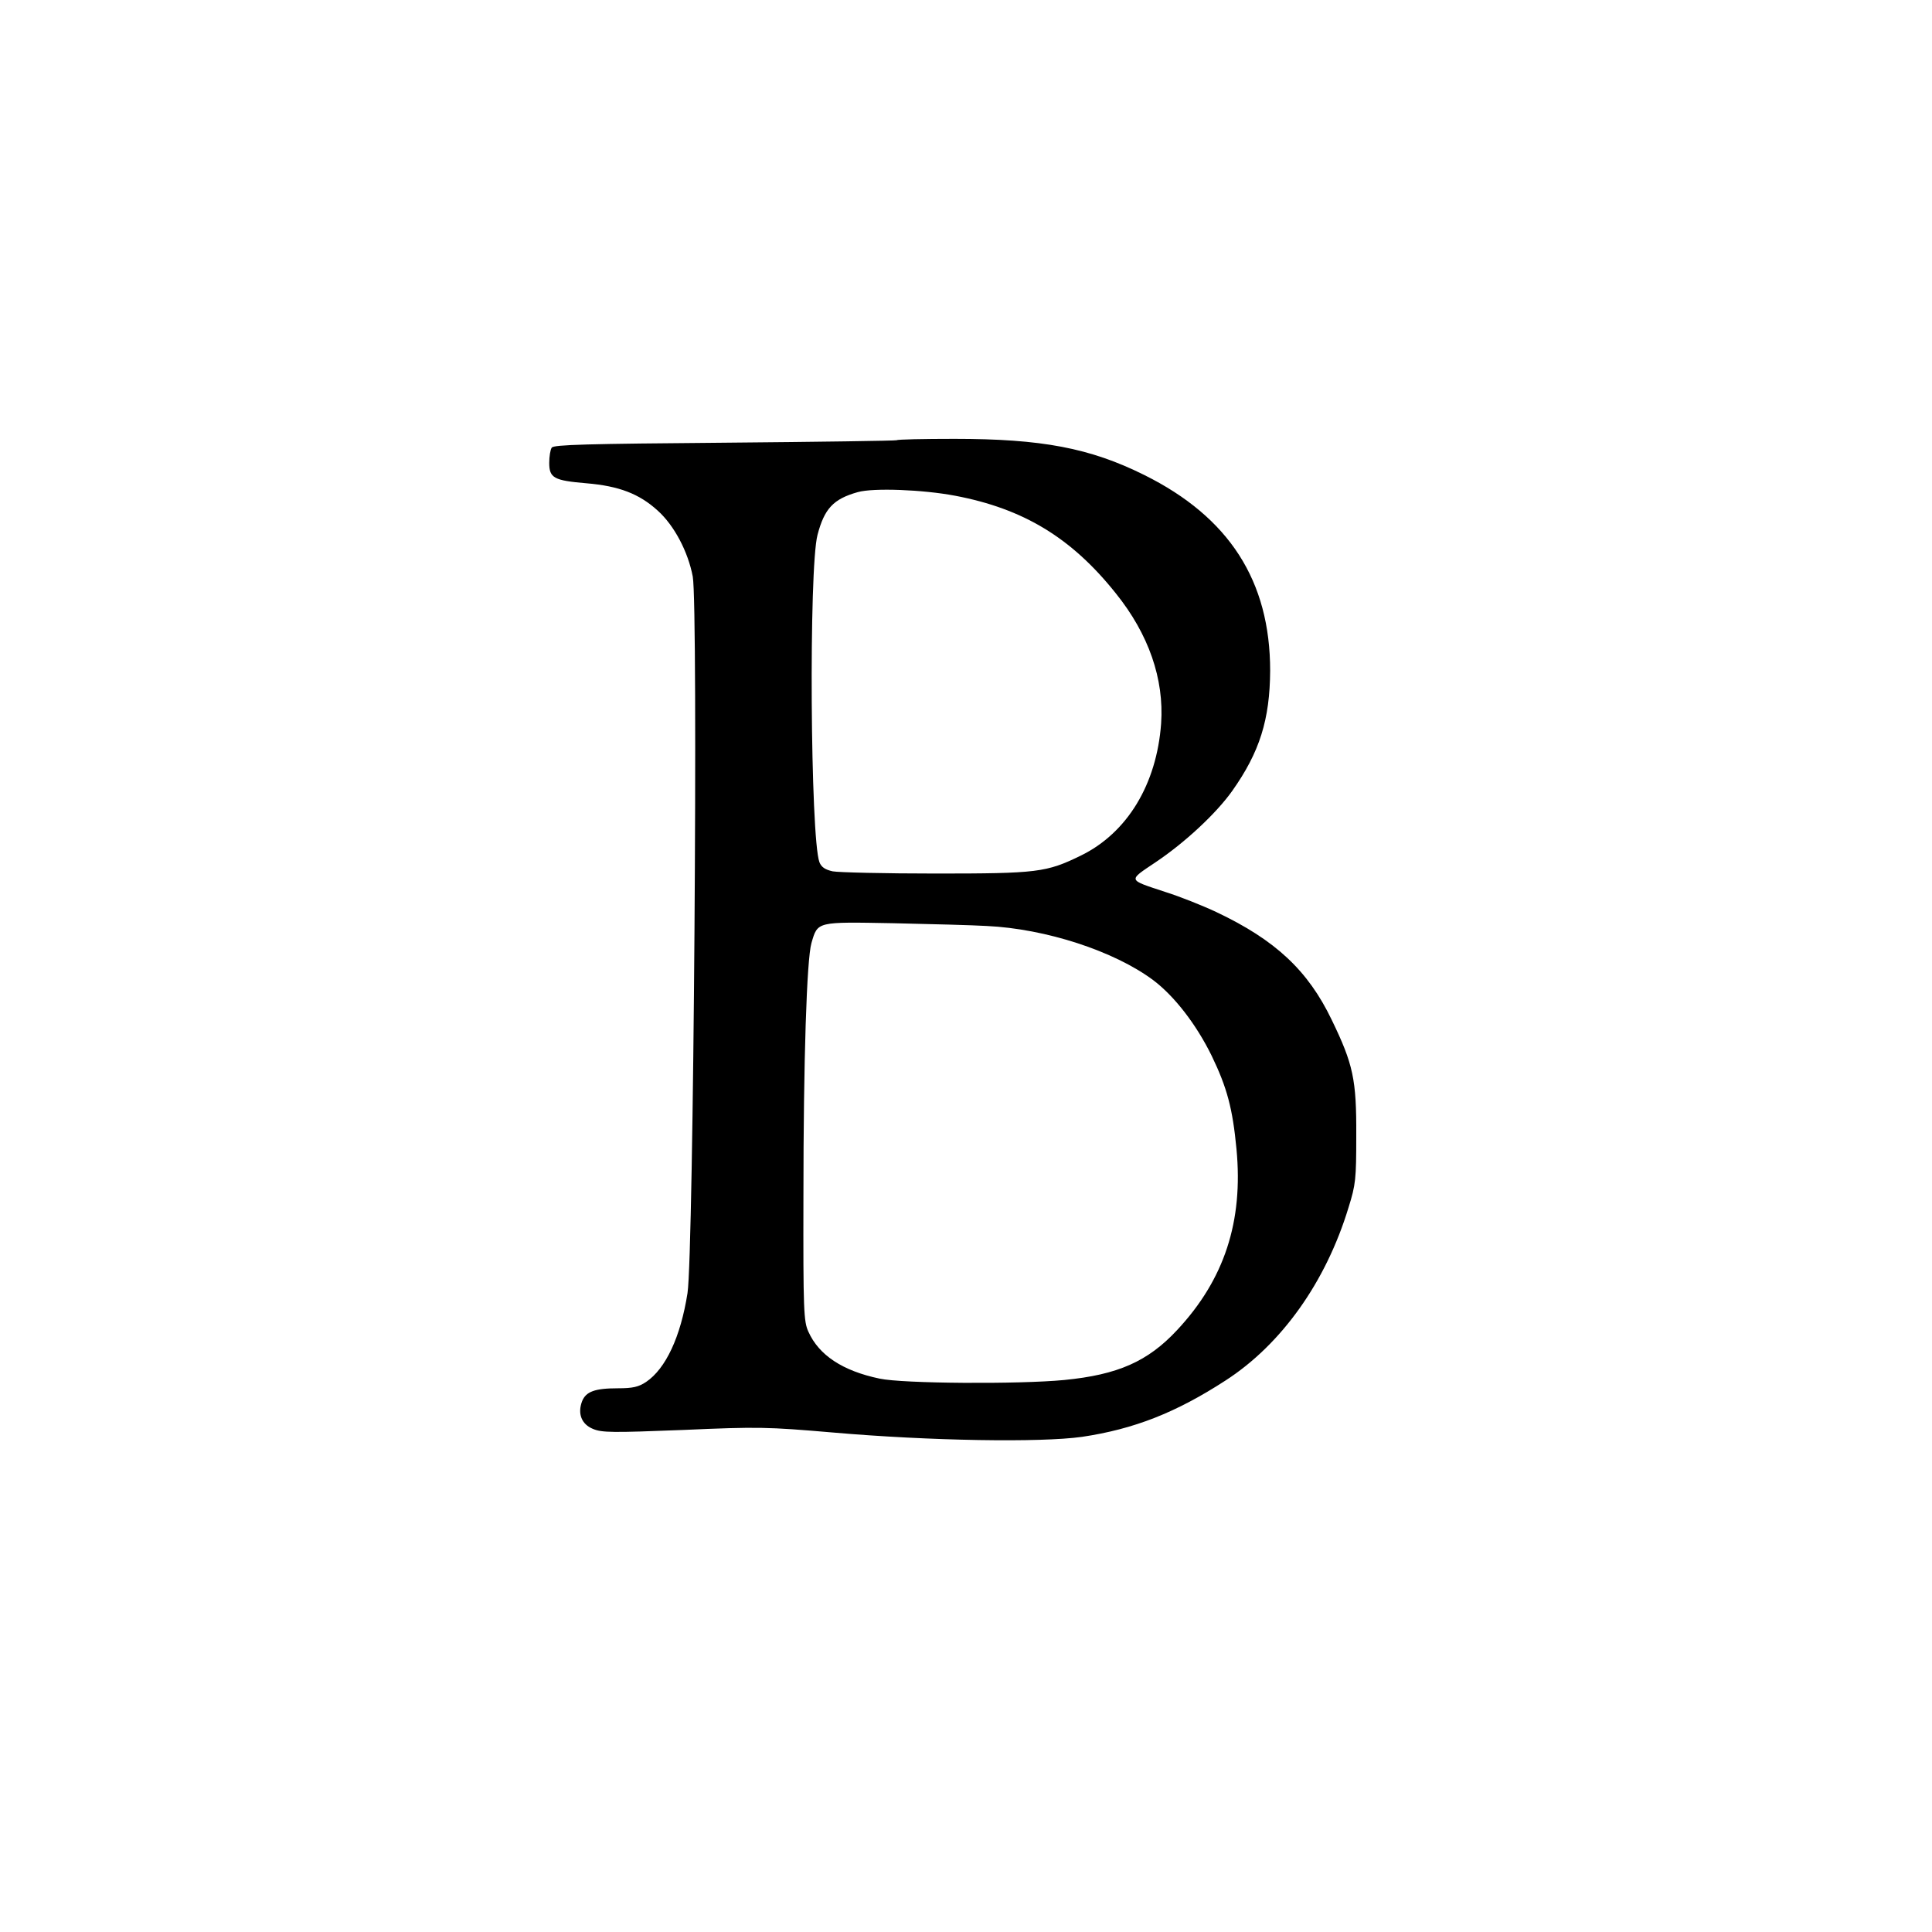 <?xml version="1.0" standalone="no"?>
<!DOCTYPE svg PUBLIC "-//W3C//DTD SVG 20010904//EN"
 "http://www.w3.org/TR/2001/REC-SVG-20010904/DTD/svg10.dtd">
<svg version="1.0"
  xmlns="http://www.w3.org/2000/svg" width="700pt" height="700pt" viewBox="0 0 700 700" preserveAspectRatio="xMidYMid meet">
  <g transform="translate(0,700) scale(0.1,-0.1)" fill="#000000" stroke="none">
    <path d="M3249 5405 c-3 -2 -283 -6 -623 -9 -496 -4 -621 -7 -627 -18 -5 -7
-9 -32 -9 -55 0 -55 17 -64 135 -74 118 -10 191 -38 258 -99 60 -54 110 -149
127 -239 20 -109 3 -2452 -19 -2596 -25 -159 -79 -274 -150 -322 -27 -18 -48
-23 -102 -23 -84 0 -116 -12 -130 -47 -17 -45 -2 -83 39 -100 33 -14 71 -14
327 -4 271 12 306 11 540 -9 356 -31 755 -37 905 -16 189 28 341 88 520 204
203 131 364 357 446 627 26 83 28 103 28 260 1 204 -11 259 -89 420 -86 179
-204 289 -417 390 -51 24 -134 57 -185 73 -139 46 -137 40 -36 108 106 71 220
177 278 259 99 140 136 258 137 435 0 325 -148 556 -456 709 -197 98 -372 131
-688 131 -113 0 -207 -2 -209 -5z m211 -201 c248 -47 422 -152 583 -354 119
-148 175 -310 164 -471 -16 -221 -123 -397 -291 -479 -125 -61 -157 -65 -526
-65 -184 0 -352 4 -373 8 -27 6 -41 15 -48 33 -33 88 -39 1064 -7 1186 25 95
57 130 146 155 57 16 236 9 352 -13z m115 -1559 c214 -10 462 -91 603 -196 77
-58 156 -160 212 -274 56 -116 76 -191 90 -338 25 -263 -44 -473 -215 -656
-106 -114 -215 -162 -409 -181 -167 -16 -586 -13 -669 5 -134 28 -220 85 -258
170 -17 37 -19 75 -18 490 0 494 12 859 29 918 23 79 18 77 297 72 137 -3 289
-7 338 -10z"/>
  </g>
</svg>
